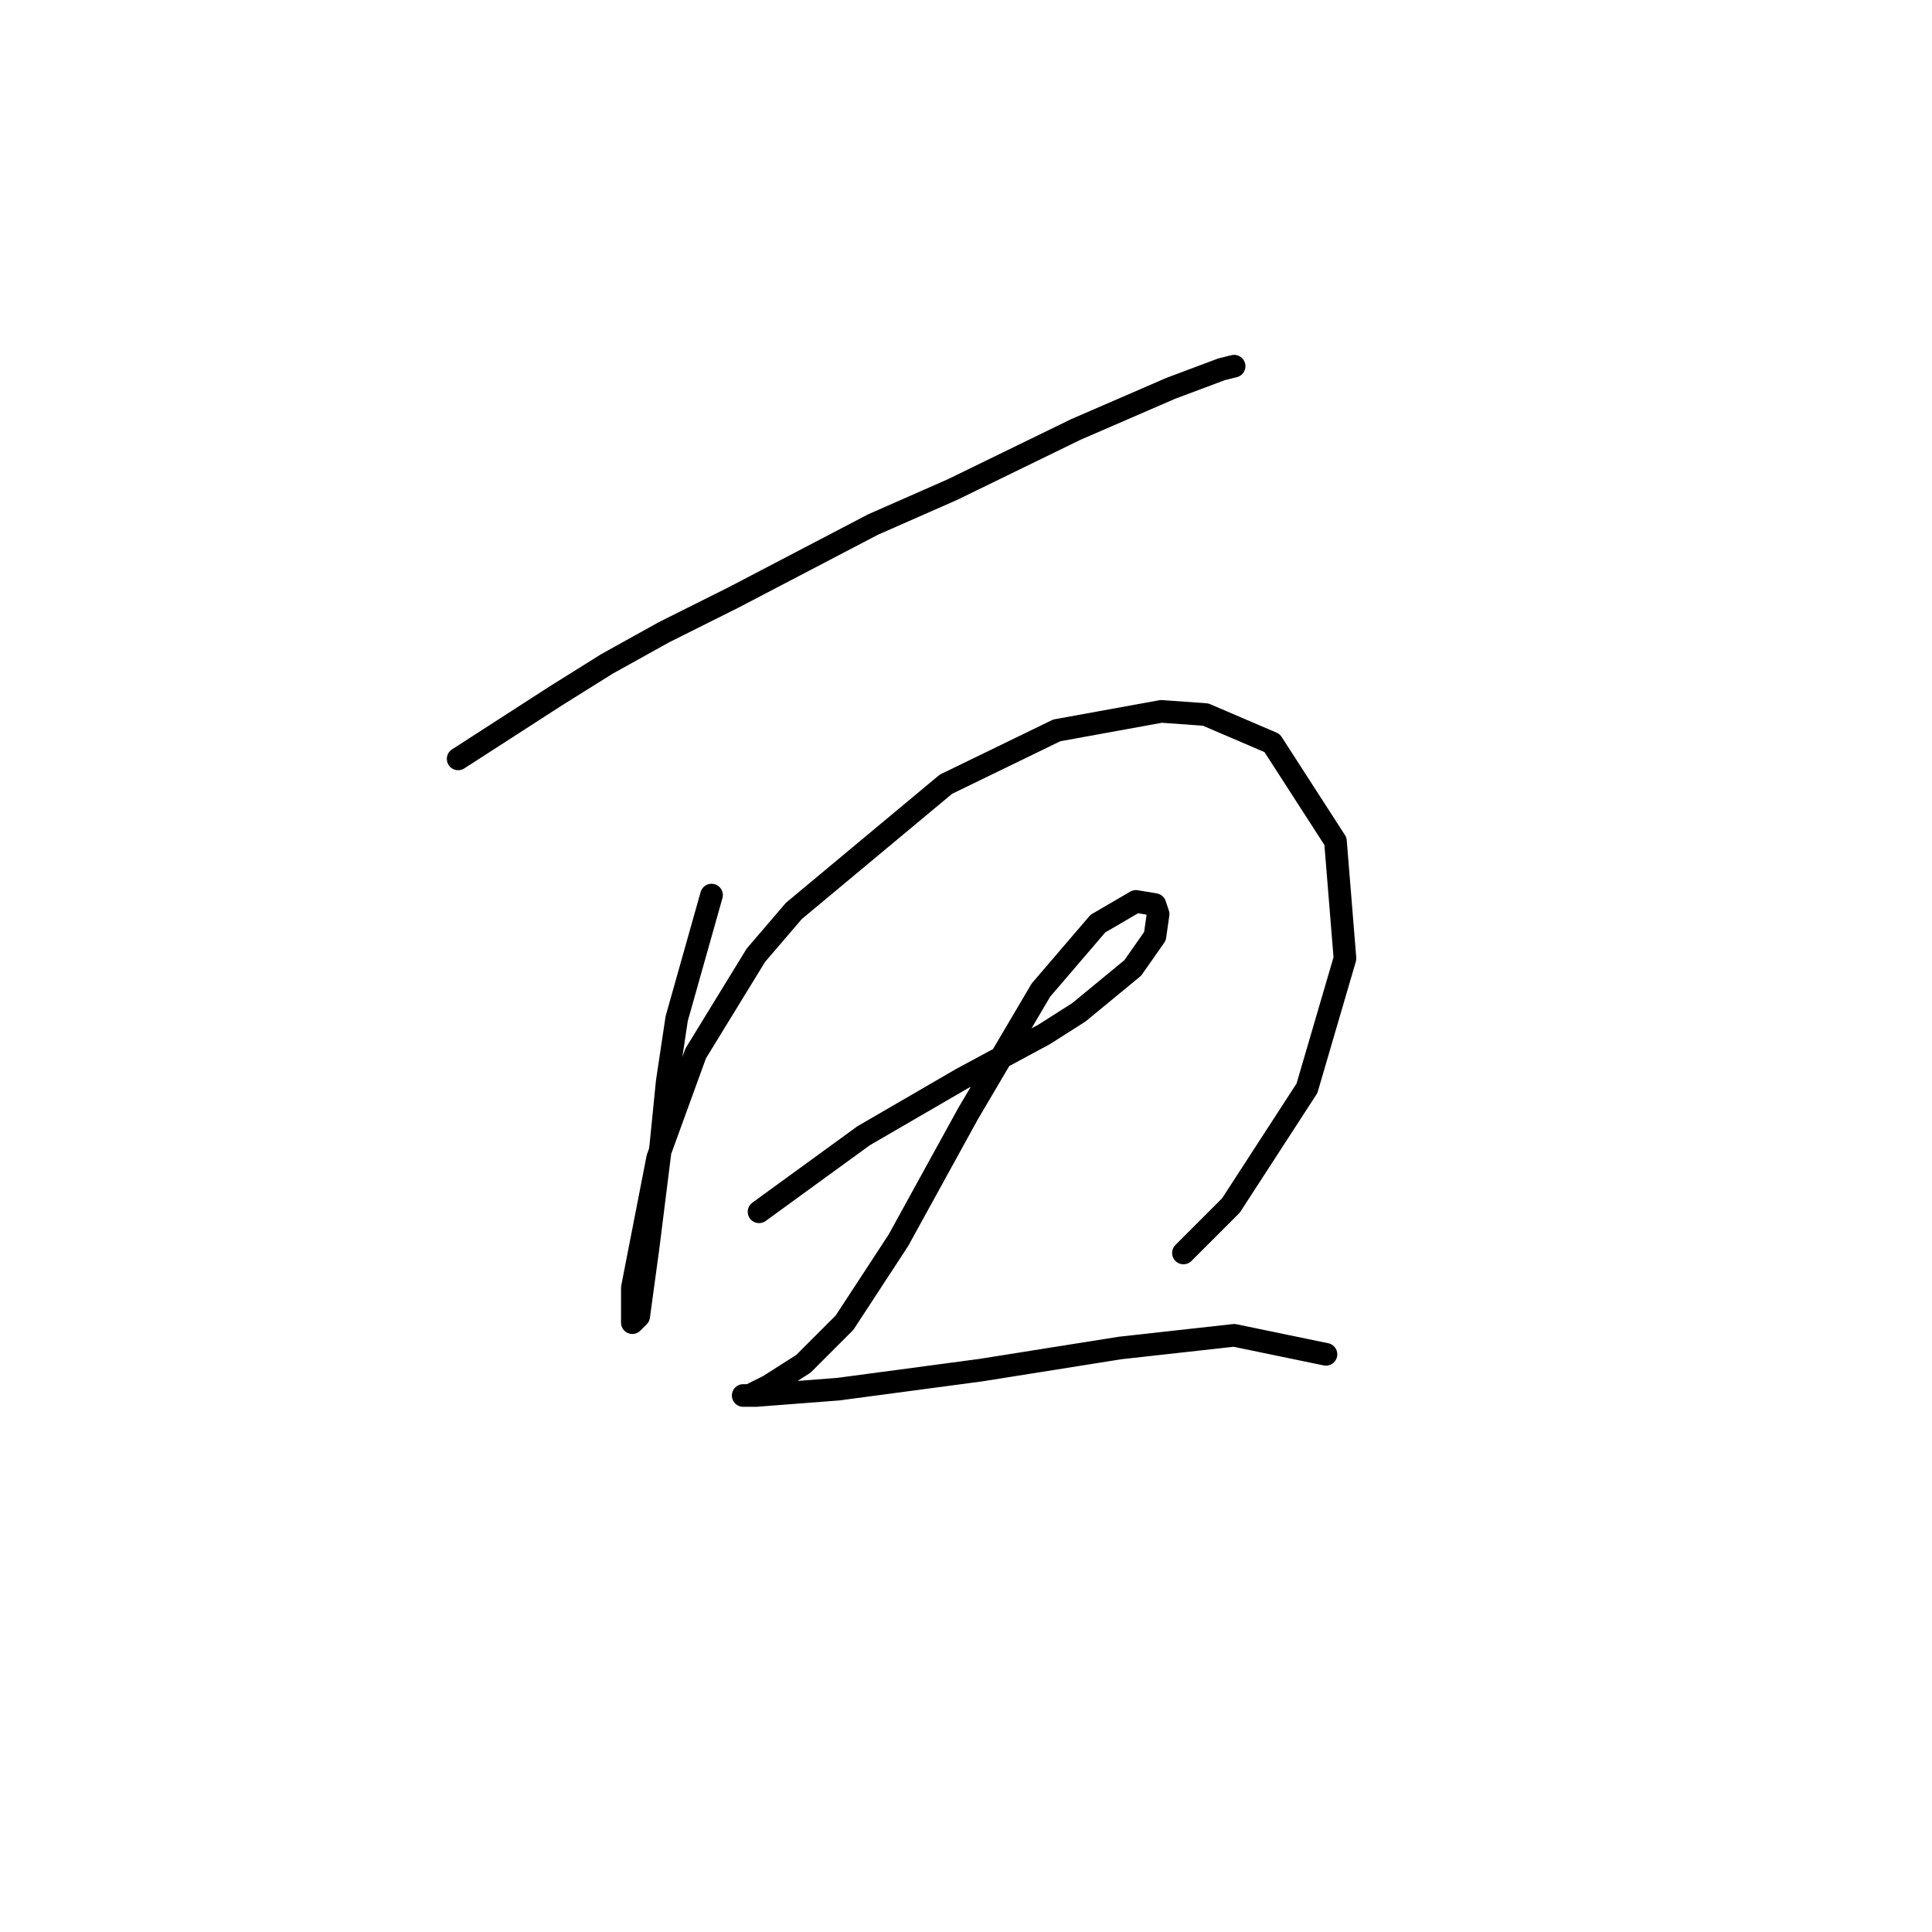 <?xml version="1.0" standalone="no"?>
    <svg width="256" height="256" xmlns="http://www.w3.org/2000/svg" version="1.1">
    <polyline stroke="black" stroke-width="3" stroke-linecap="round" fill="transparent" stroke-linejoin="round" points="60.708 100.557 73.718 92.164 80.433 87.967 87.987 83.771 97.219 79.154 115.685 69.502 126.176 64.886 142.543 56.912 155.133 51.456 161.848 48.938 163.527 48.519 163.527 48.519 " />
        <polyline stroke="black" stroke-width="3" stroke-linecap="round" fill="transparent" stroke-linejoin="round" points="94.282 118.603 89.665 134.97 88.406 143.363 87.567 151.757 85.888 165.186 84.629 174.419 83.79 175.258 83.79 173.579 83.79 170.642 87.147 153.435 92.183 139.586 100.157 126.577 105.193 120.701 125.337 103.915 140.025 96.78 153.874 94.262 159.75 94.682 168.563 98.459 176.956 111.469 178.215 126.996 173.179 144.203 163.107 159.73 156.812 166.025 156.812 166.025 " />
        <polyline stroke="black" stroke-width="3" stroke-linecap="round" fill="transparent" stroke-linejoin="round" points="100.577 160.57 114.426 150.498 127.435 142.944 138.347 137.068 142.963 134.131 150.097 128.255 153.035 124.059 153.455 121.121 153.035 119.862 150.517 119.442 145.481 122.38 137.927 131.193 128.275 147.56 119.042 164.347 111.908 175.258 106.452 180.714 101.836 183.651 99.318 184.91 98.478 184.91 100.157 184.91 111.068 184.071 129.953 181.553 148.419 178.615 163.527 176.937 175.697 179.455 175.697 179.455 " />
        </svg>